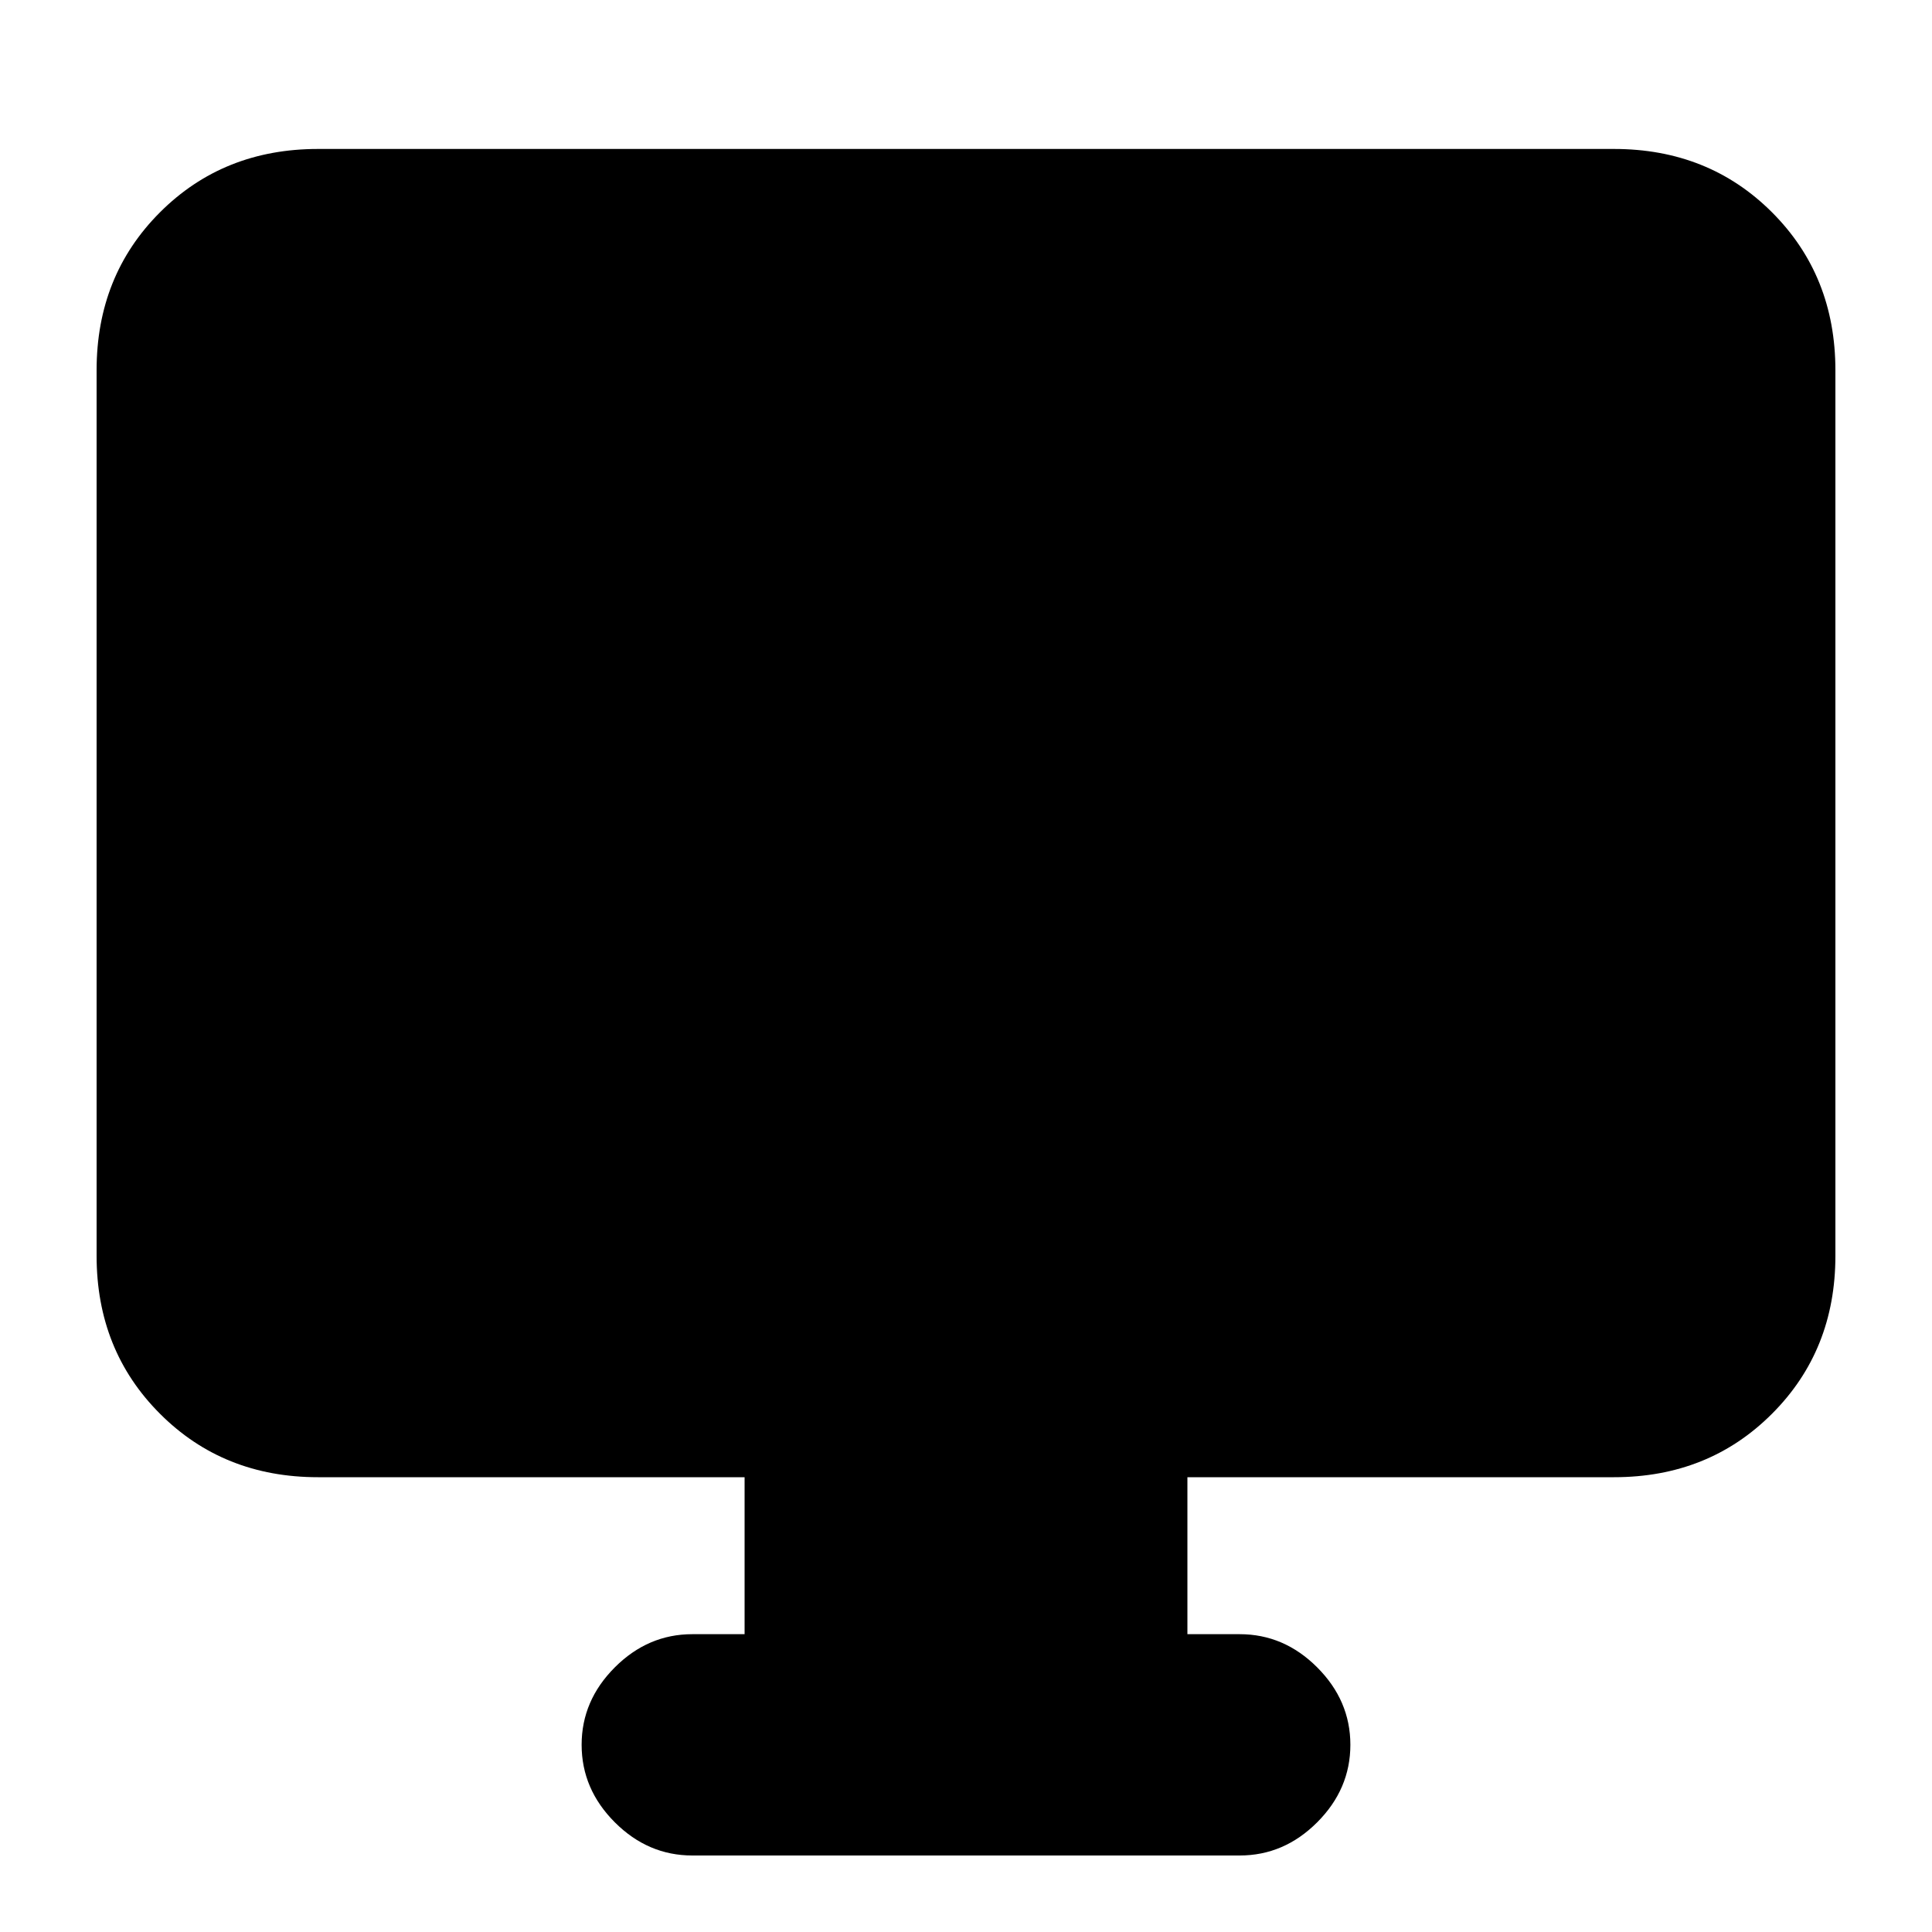 <svg xmlns="http://www.w3.org/2000/svg" height="20" width="20"><path d="M7.167 19.208q-.459 0-.802-.343-.344-.344-.344-.803 0-.458.344-.802.343-.343.802-.343h.541v-1.625H3.292q-.98 0-1.636-.657Q1 13.979 1 13V3.833q0-.979.656-1.635t1.636-.656h13.416q.98 0 1.636.656.656.656.656 1.635V13q0 .979-.656 1.635-.656.657-1.636.657h-4.416v1.625h.541q.459 0 .802.343.344.344.344.802 0 .459-.344.803-.343.343-.802.343Z"/></svg>